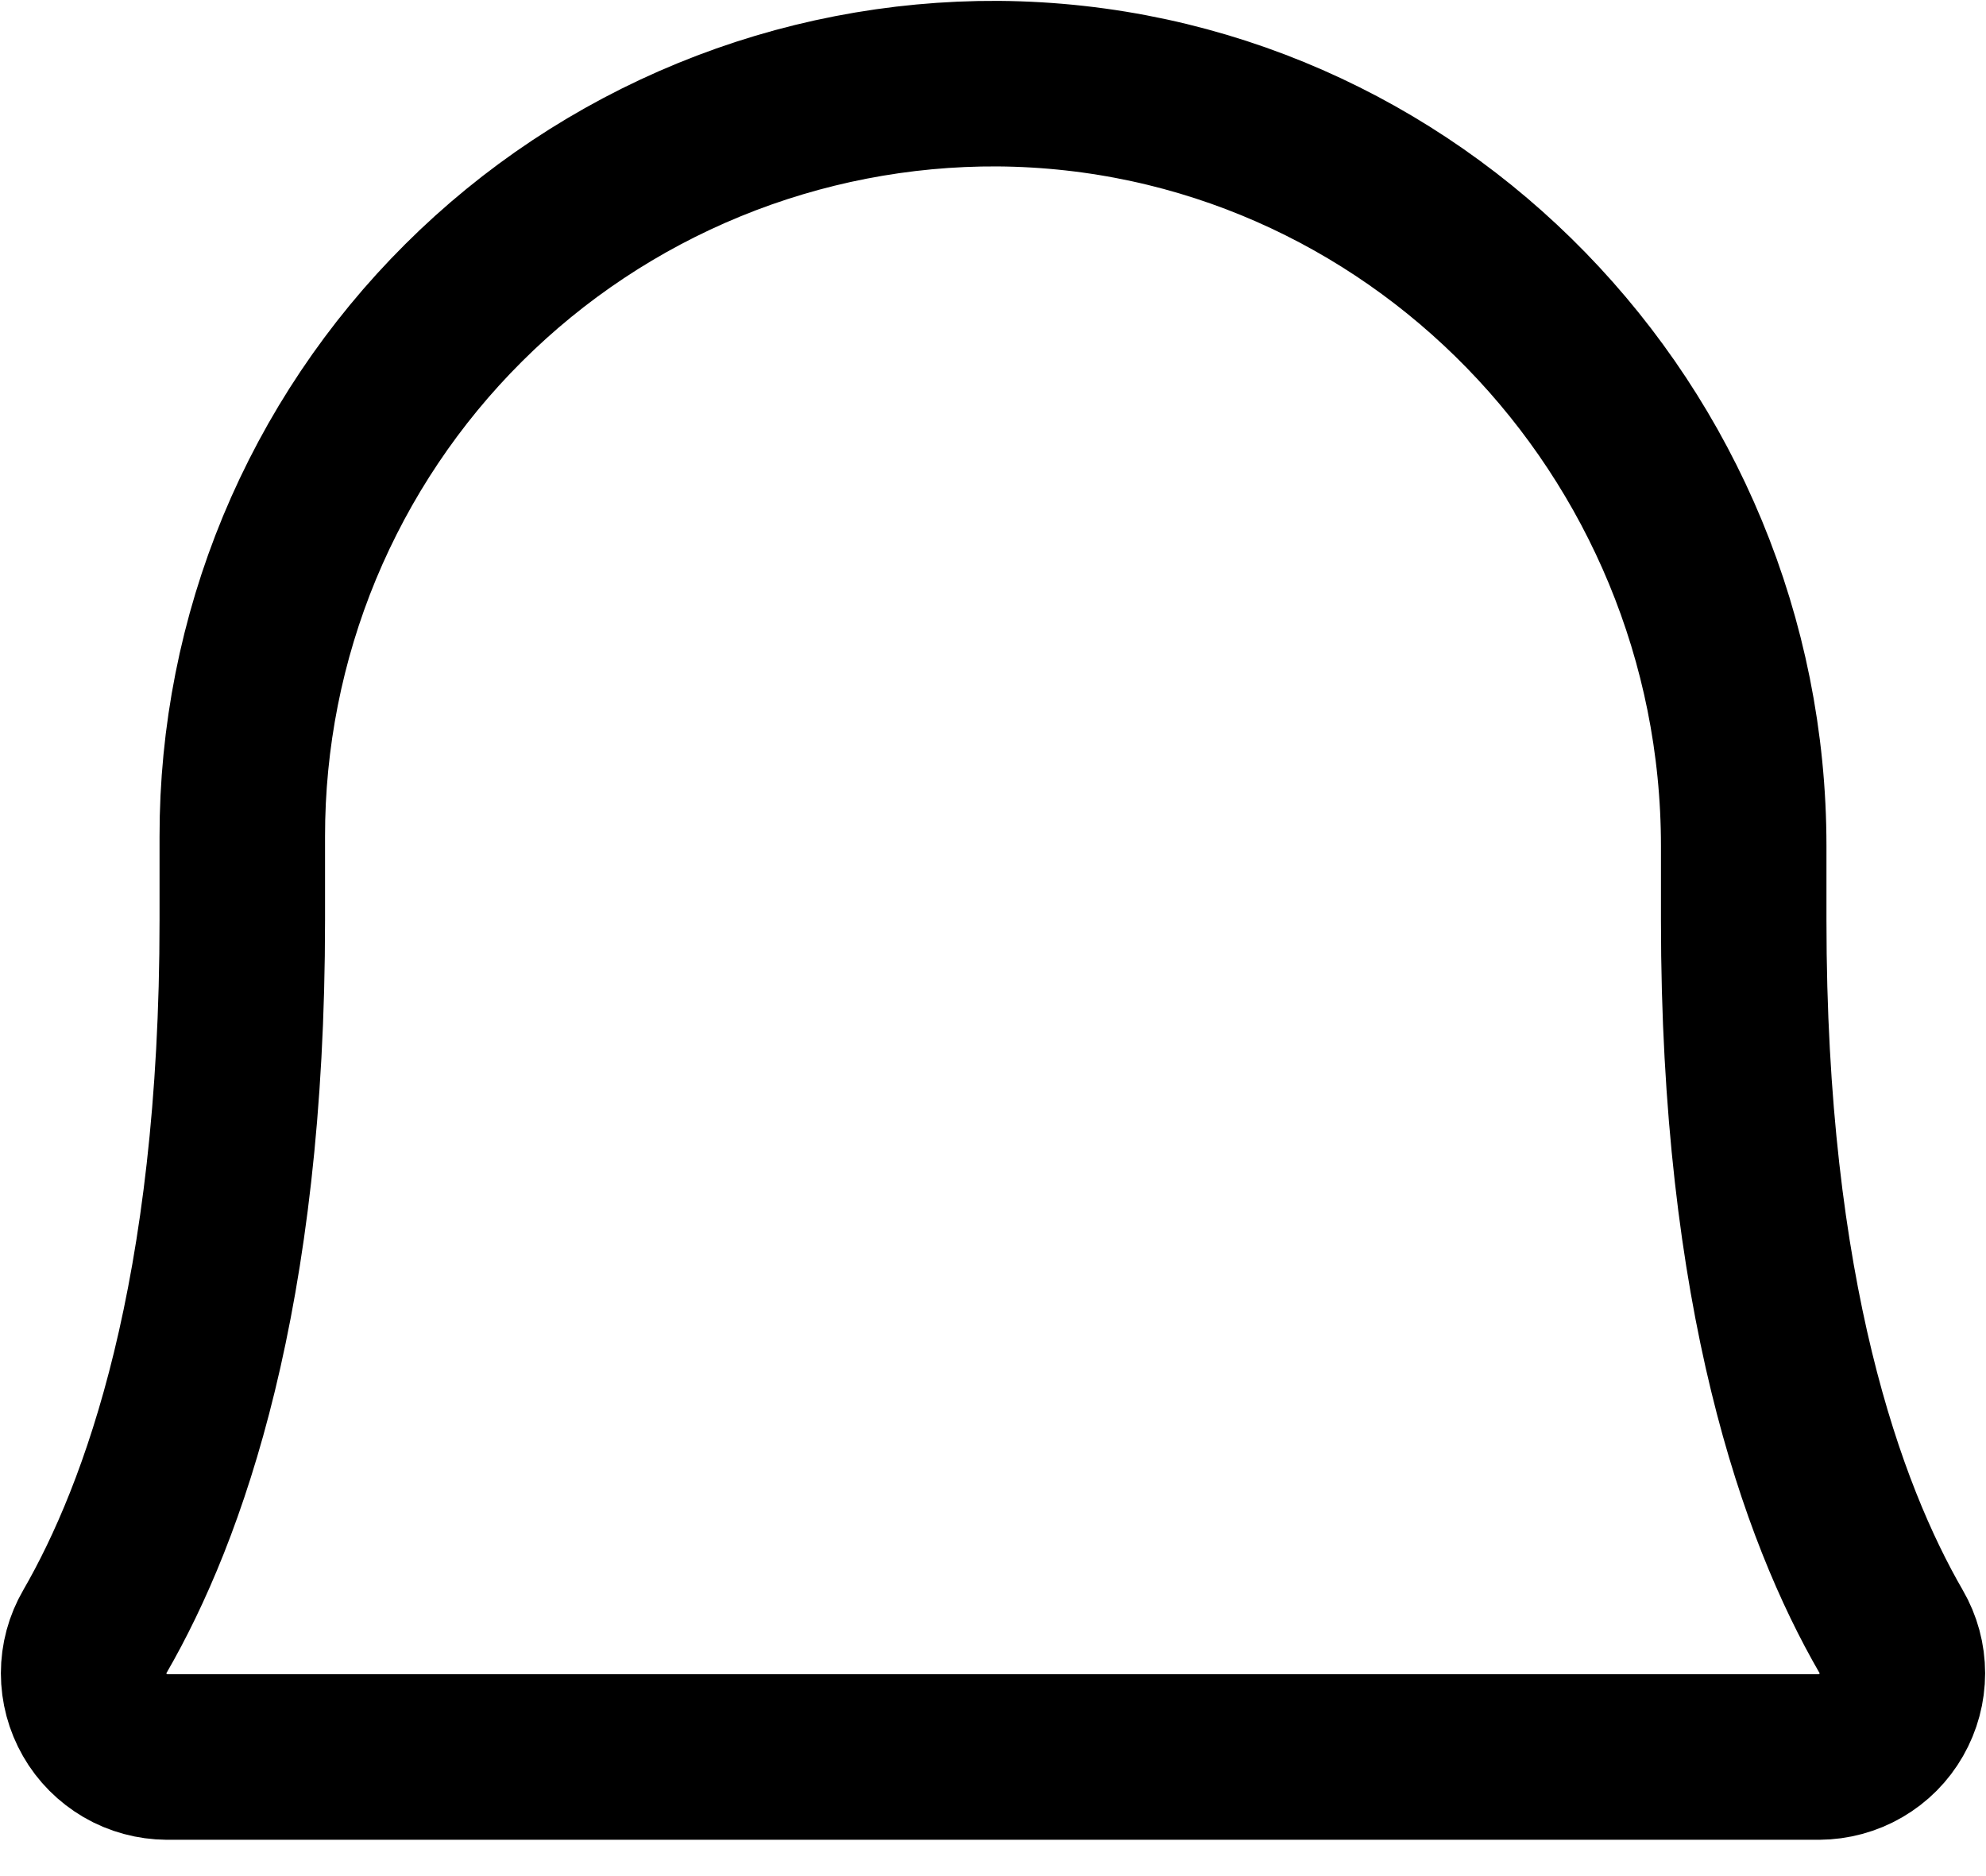 <svg width="18" height="17" viewBox="0 0 18 17" fill="none" xmlns="http://www.w3.org/2000/svg">
<path d="M2.196 7.581C2.195 6.683 2.371 5.792 2.715 4.962C3.06 4.132 3.565 3.378 4.202 2.744C4.838 2.11 5.594 1.608 6.426 1.267C7.258 0.926 8.149 0.753 9.047 0.758C12.8 0.787 15.804 3.904 15.804 7.667V8.339C15.804 11.732 16.515 13.703 17.14 14.784C17.207 14.899 17.242 15.029 17.242 15.162C17.242 15.295 17.207 15.425 17.141 15.54C17.075 15.656 16.98 15.751 16.865 15.818C16.75 15.885 16.619 15.92 16.486 15.921H1.514C1.381 15.92 1.25 15.885 1.135 15.818C1.021 15.751 0.925 15.656 0.859 15.54C0.793 15.425 0.758 15.295 0.758 15.162C0.758 15.029 0.793 14.899 0.86 14.784C1.485 13.703 2.196 11.732 2.196 8.339V7.581Z" stroke="black" stroke-width="1.5" stroke-linecap="round" stroke-linejoin="round"/>
</svg>
